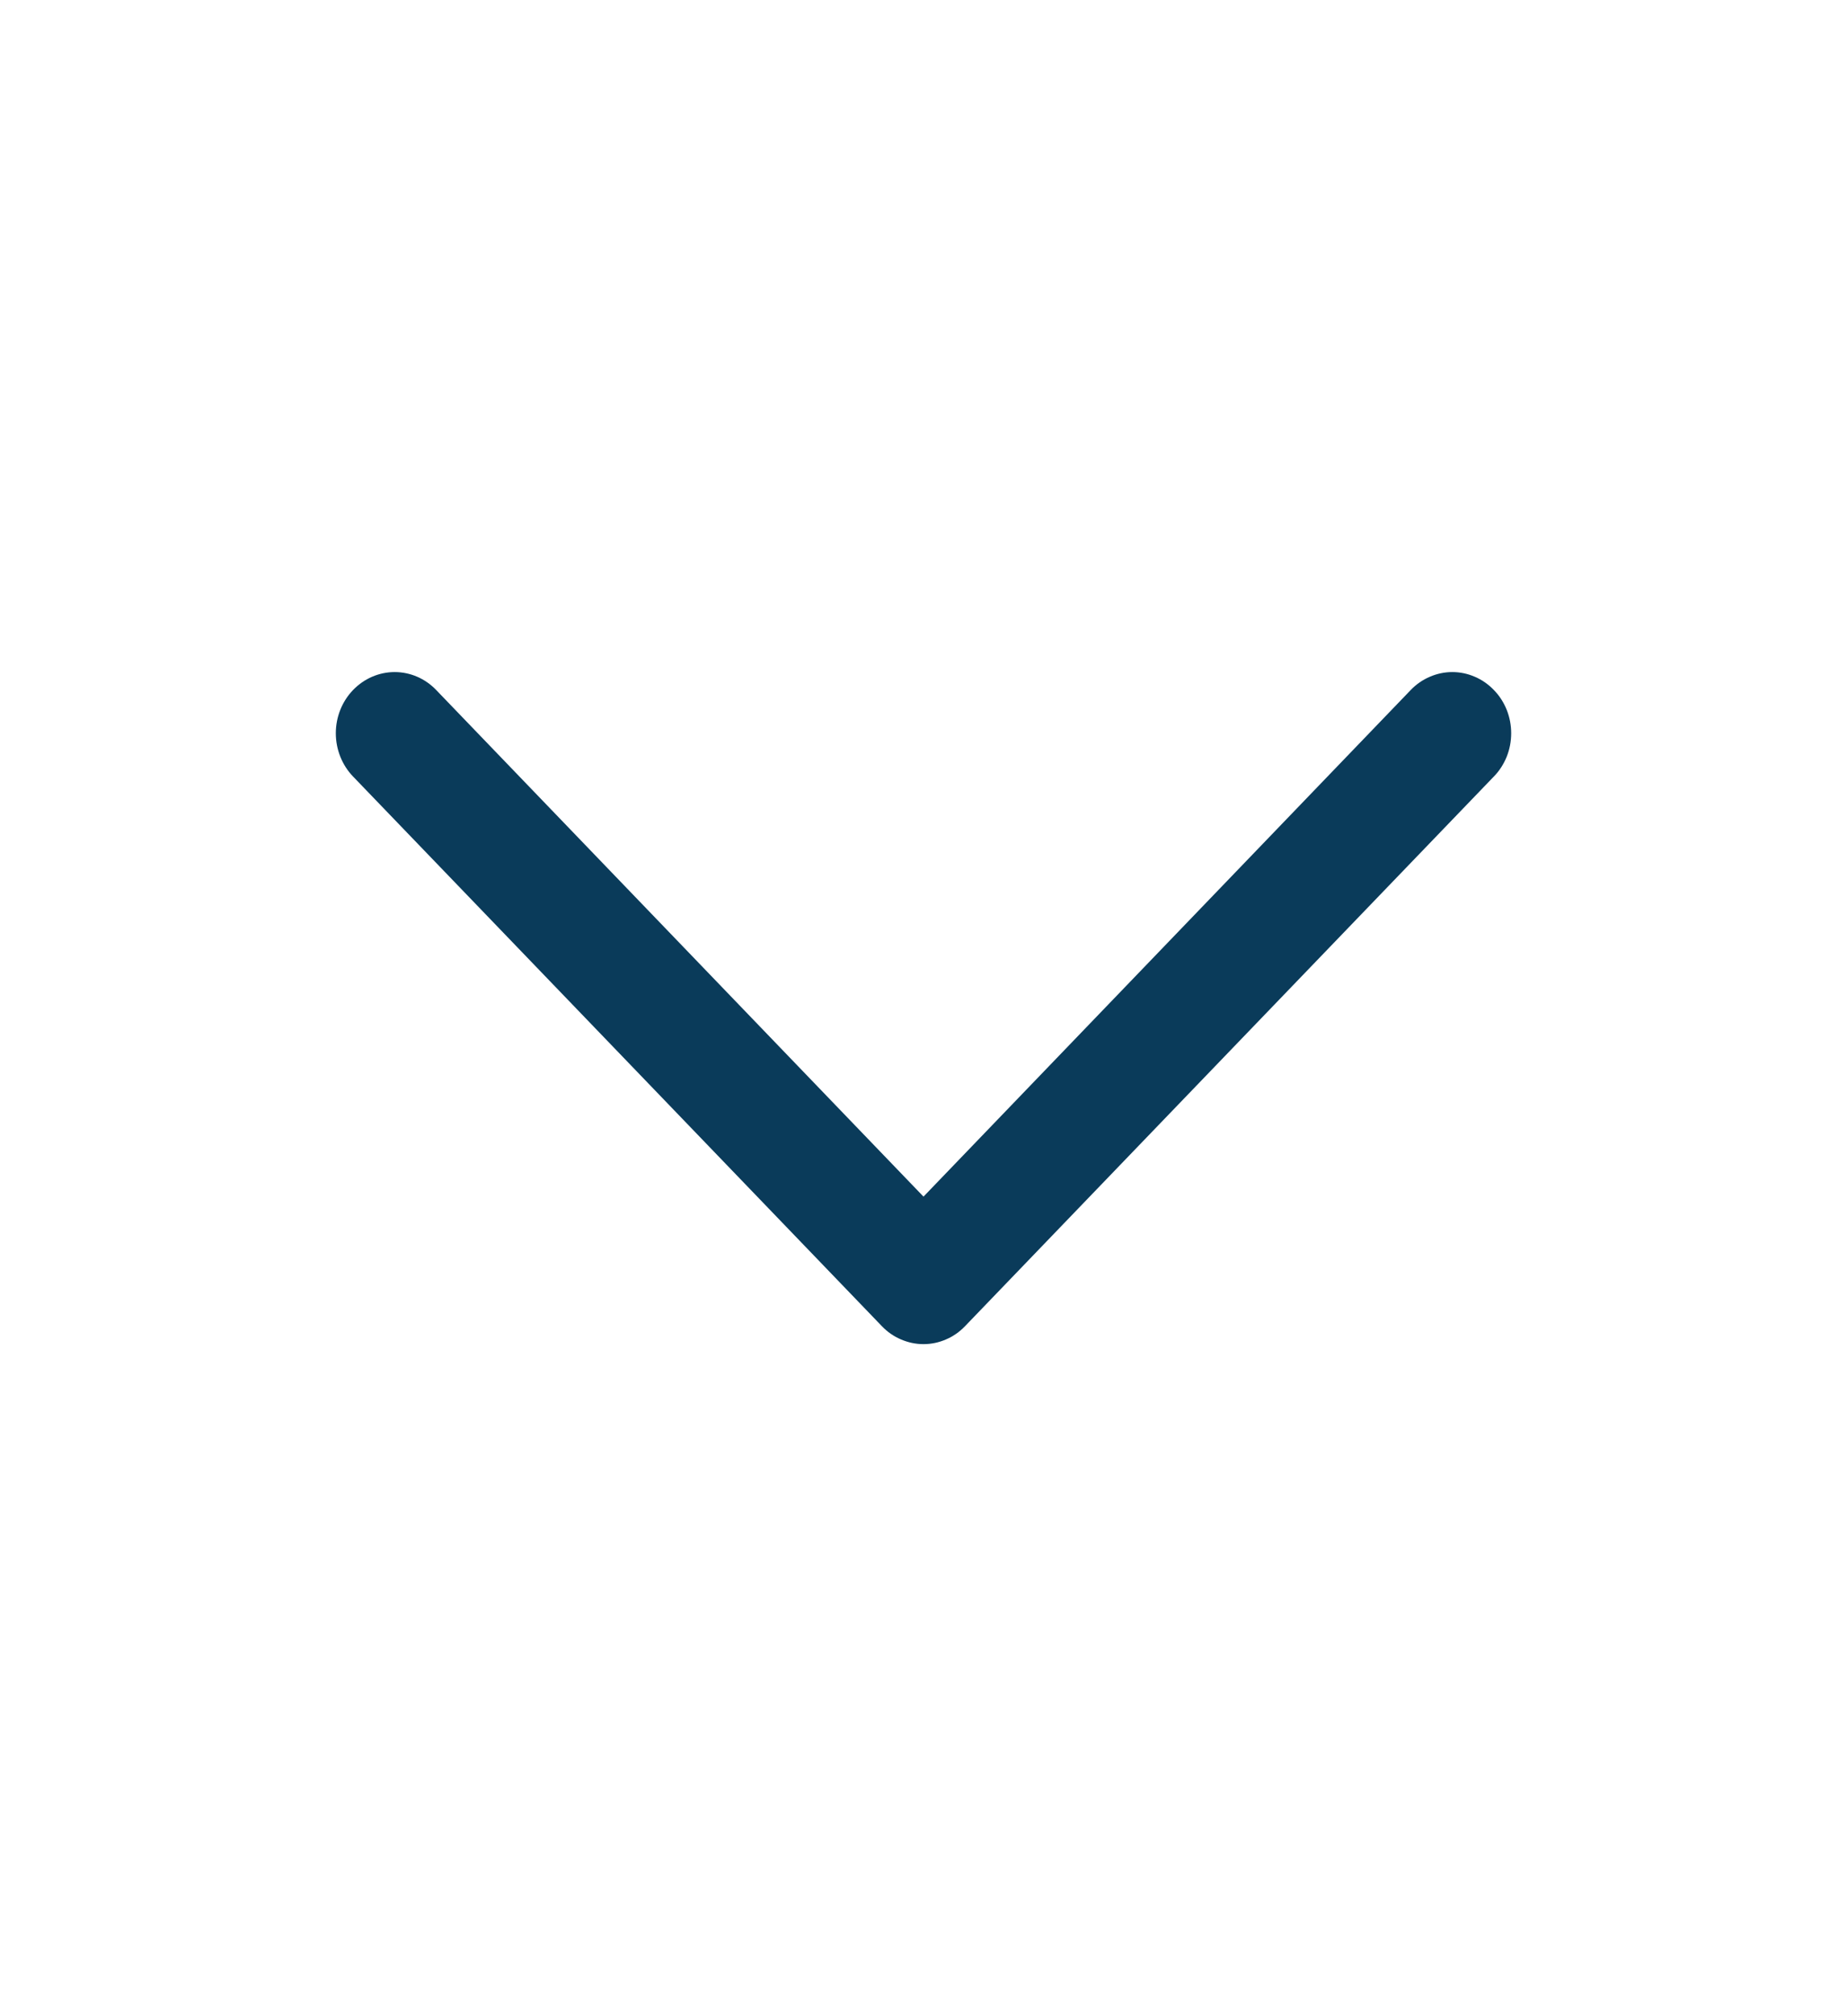<svg width="22" height="24" viewBox="0 0 22 24" fill="none" xmlns="http://www.w3.org/2000/svg">
<path d="M17.794 8.214C17.729 8.146 17.652 8.092 17.567 8.056C17.482 8.019 17.391 8 17.299 8C17.207 8 17.116 8.019 17.031 8.056C16.946 8.092 16.868 8.146 16.803 8.214L11 14.244L5.196 8.214C5.065 8.077 4.887 8 4.701 8C4.515 8 4.337 8.077 4.205 8.214C4.074 8.35 4 8.535 4 8.728C4 8.921 4.074 9.107 4.205 9.243L10.504 15.786C10.569 15.854 10.646 15.908 10.732 15.944C10.817 15.981 10.908 16 11 16C11.092 16 11.183 15.981 11.268 15.944C11.353 15.908 11.43 15.854 11.495 15.786L17.794 9.243C17.86 9.176 17.911 9.095 17.947 9.007C17.982 8.919 18 8.824 18 8.728C18 8.633 17.982 8.538 17.947 8.45C17.911 8.361 17.86 8.281 17.794 8.214Z" fill="#0A3B5A"/>
</svg>
